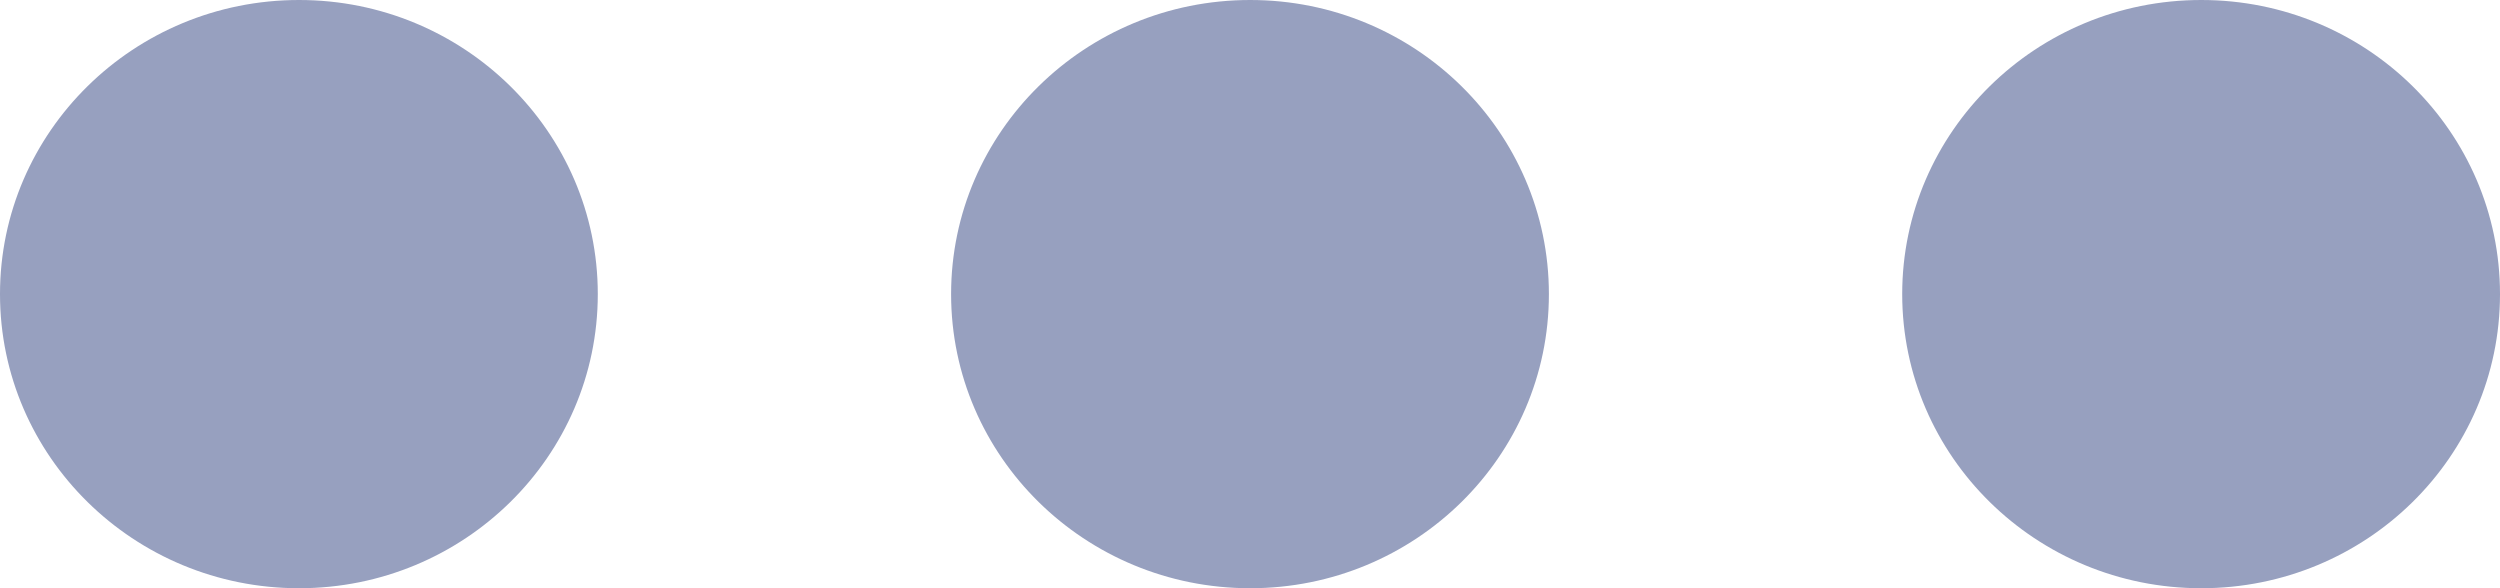 <?xml version="1.0" encoding="UTF-8"?>
<svg width="34" height="8" viewBox="0 0 34 8" fill="none" xmlns="http://www.w3.org/2000/svg">
<path fill-rule="evenodd" clip-rule="evenodd" d="M4.067 0C1.822 0 0 1.791 0 4C0 6.209 1.822 8 4.067 8C6.312 8 8.13 6.207 8.13 4C8.13 1.793 6.312 0 4.067 0ZM17.002 0C14.757 0 12.935 1.791 12.935 4C12.935 6.209 14.757 8 17.002 8C19.247 8 21.065 6.209 21.065 4C21.065 1.791 19.247 0 17.002 0ZM25.87 4C25.87 1.791 27.692 0 29.937 0C32.182 0 34 1.791 34 4C34 6.209 32.182 8 29.937 8C27.692 8 25.87 6.209 25.87 4Z" fill="#97A0BF"/>
</svg>
